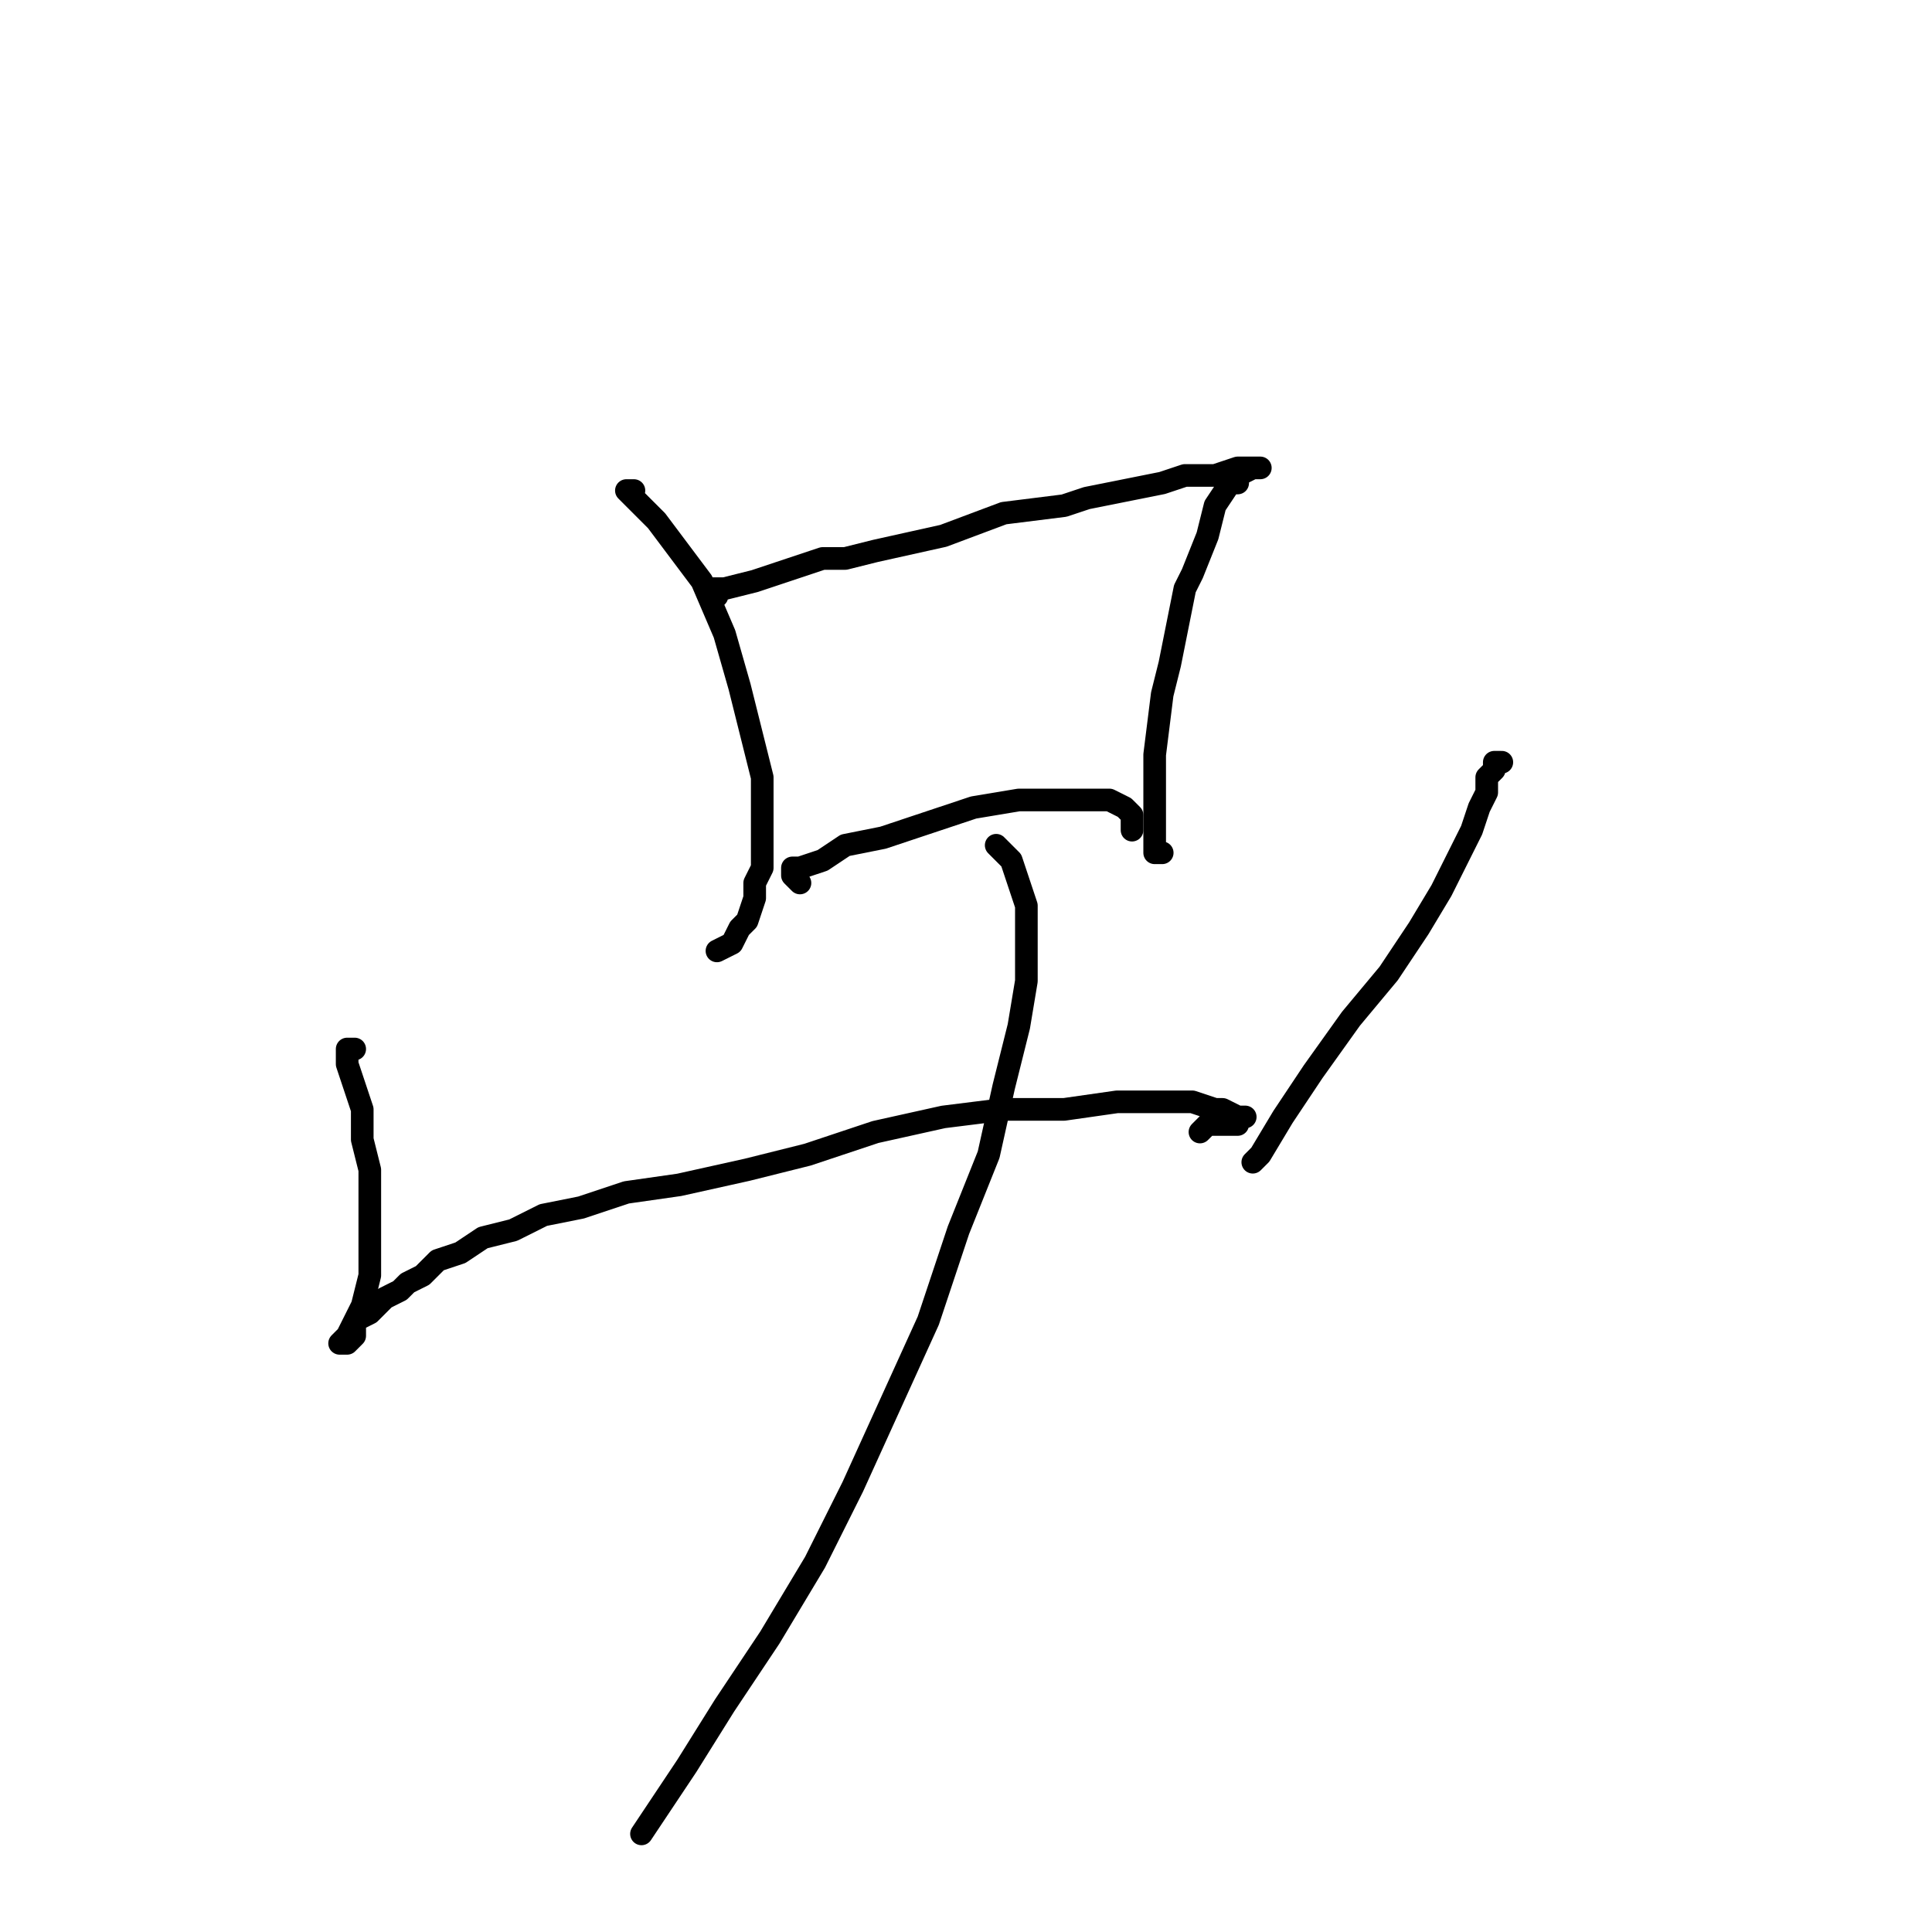 <?xml version="1.0" standalone="no"?>
    <svg width="256" height="256" xmlns="http://www.w3.org/2000/svg" version="1.1">
    <polyline stroke="black" stroke-width="3" stroke-linecap="round" fill="transparent" stroke-linejoin="round" points="84 65 83 65 84 66 85 67 87 69 90 73 93 77 96 84 98 91 101 103 101 110 101 115 100 117 100 119 99 122 98 123 97 125 95 126 95 126 " />
        <polyline stroke="black" stroke-width="3" stroke-linecap="round" fill="transparent" stroke-linejoin="round" points="95 79 94 79 94 78 95 78 96 78 100 77 103 76 109 74 112 74 116 73 125 71 133 68 141 67 144 66 154 64 157 63 161 63 164 62 165 62 166 62 167 62 166 62 164 63 164 64 163 64 161 67 160 71 158 76 157 78 155 88 154 92 153 100 153 105 153 107 153 108 153 110 153 112 153 113 154 113 154 113 " />
        <polyline stroke="black" stroke-width="3" stroke-linecap="round" fill="transparent" stroke-linejoin="round" points="106 117 105 116 105 115 106 115 109 114 112 112 117 111 123 109 129 107 135 106 140 106 144 106 147 106 149 107 150 108 150 109 150 110 150 110 " />
        <polyline stroke="black" stroke-width="3" stroke-linecap="round" fill="transparent" stroke-linejoin="round" points="47 139 46 139 46 140 46 141 47 144 48 147 48 151 49 155 49 159 49 162 49 166 49 169 48 173 47 175 47 177 46 178 45 178 46 177 47 175 49 174 50 173 51 172 53 171 54 170 56 169 58 167 61 166 64 164 68 163 72 161 77 160 83 158 90 157 99 155 107 153 116 150 125 148 133 147 141 147 148 146 154 146 158 146 161 147 162 147 164 148 165 148 164 148 164 149 163 149 162 149 161 149 160 149 159 150 159 150 " />
        <polyline stroke="black" stroke-width="3" stroke-linecap="round" fill="transparent" stroke-linejoin="round" points="199 101 198 101 198 102 197 103 197 105 196 107 195 110 193 114 191 118 188 123 184 129 179 135 174 142 170 148 167 153 166 154 166 154 " />
        <polyline stroke="black" stroke-width="3" stroke-linecap="round" fill="transparent" stroke-linejoin="round" points="132 112 133 113 134 114 135 117 136 120 136 124 136 130 135 136 133 144 131 153 127 163 123 175 118 186 113 197 108 207 102 217 96 226 91 234 87 240 85 243 85 243 " />
        </svg>